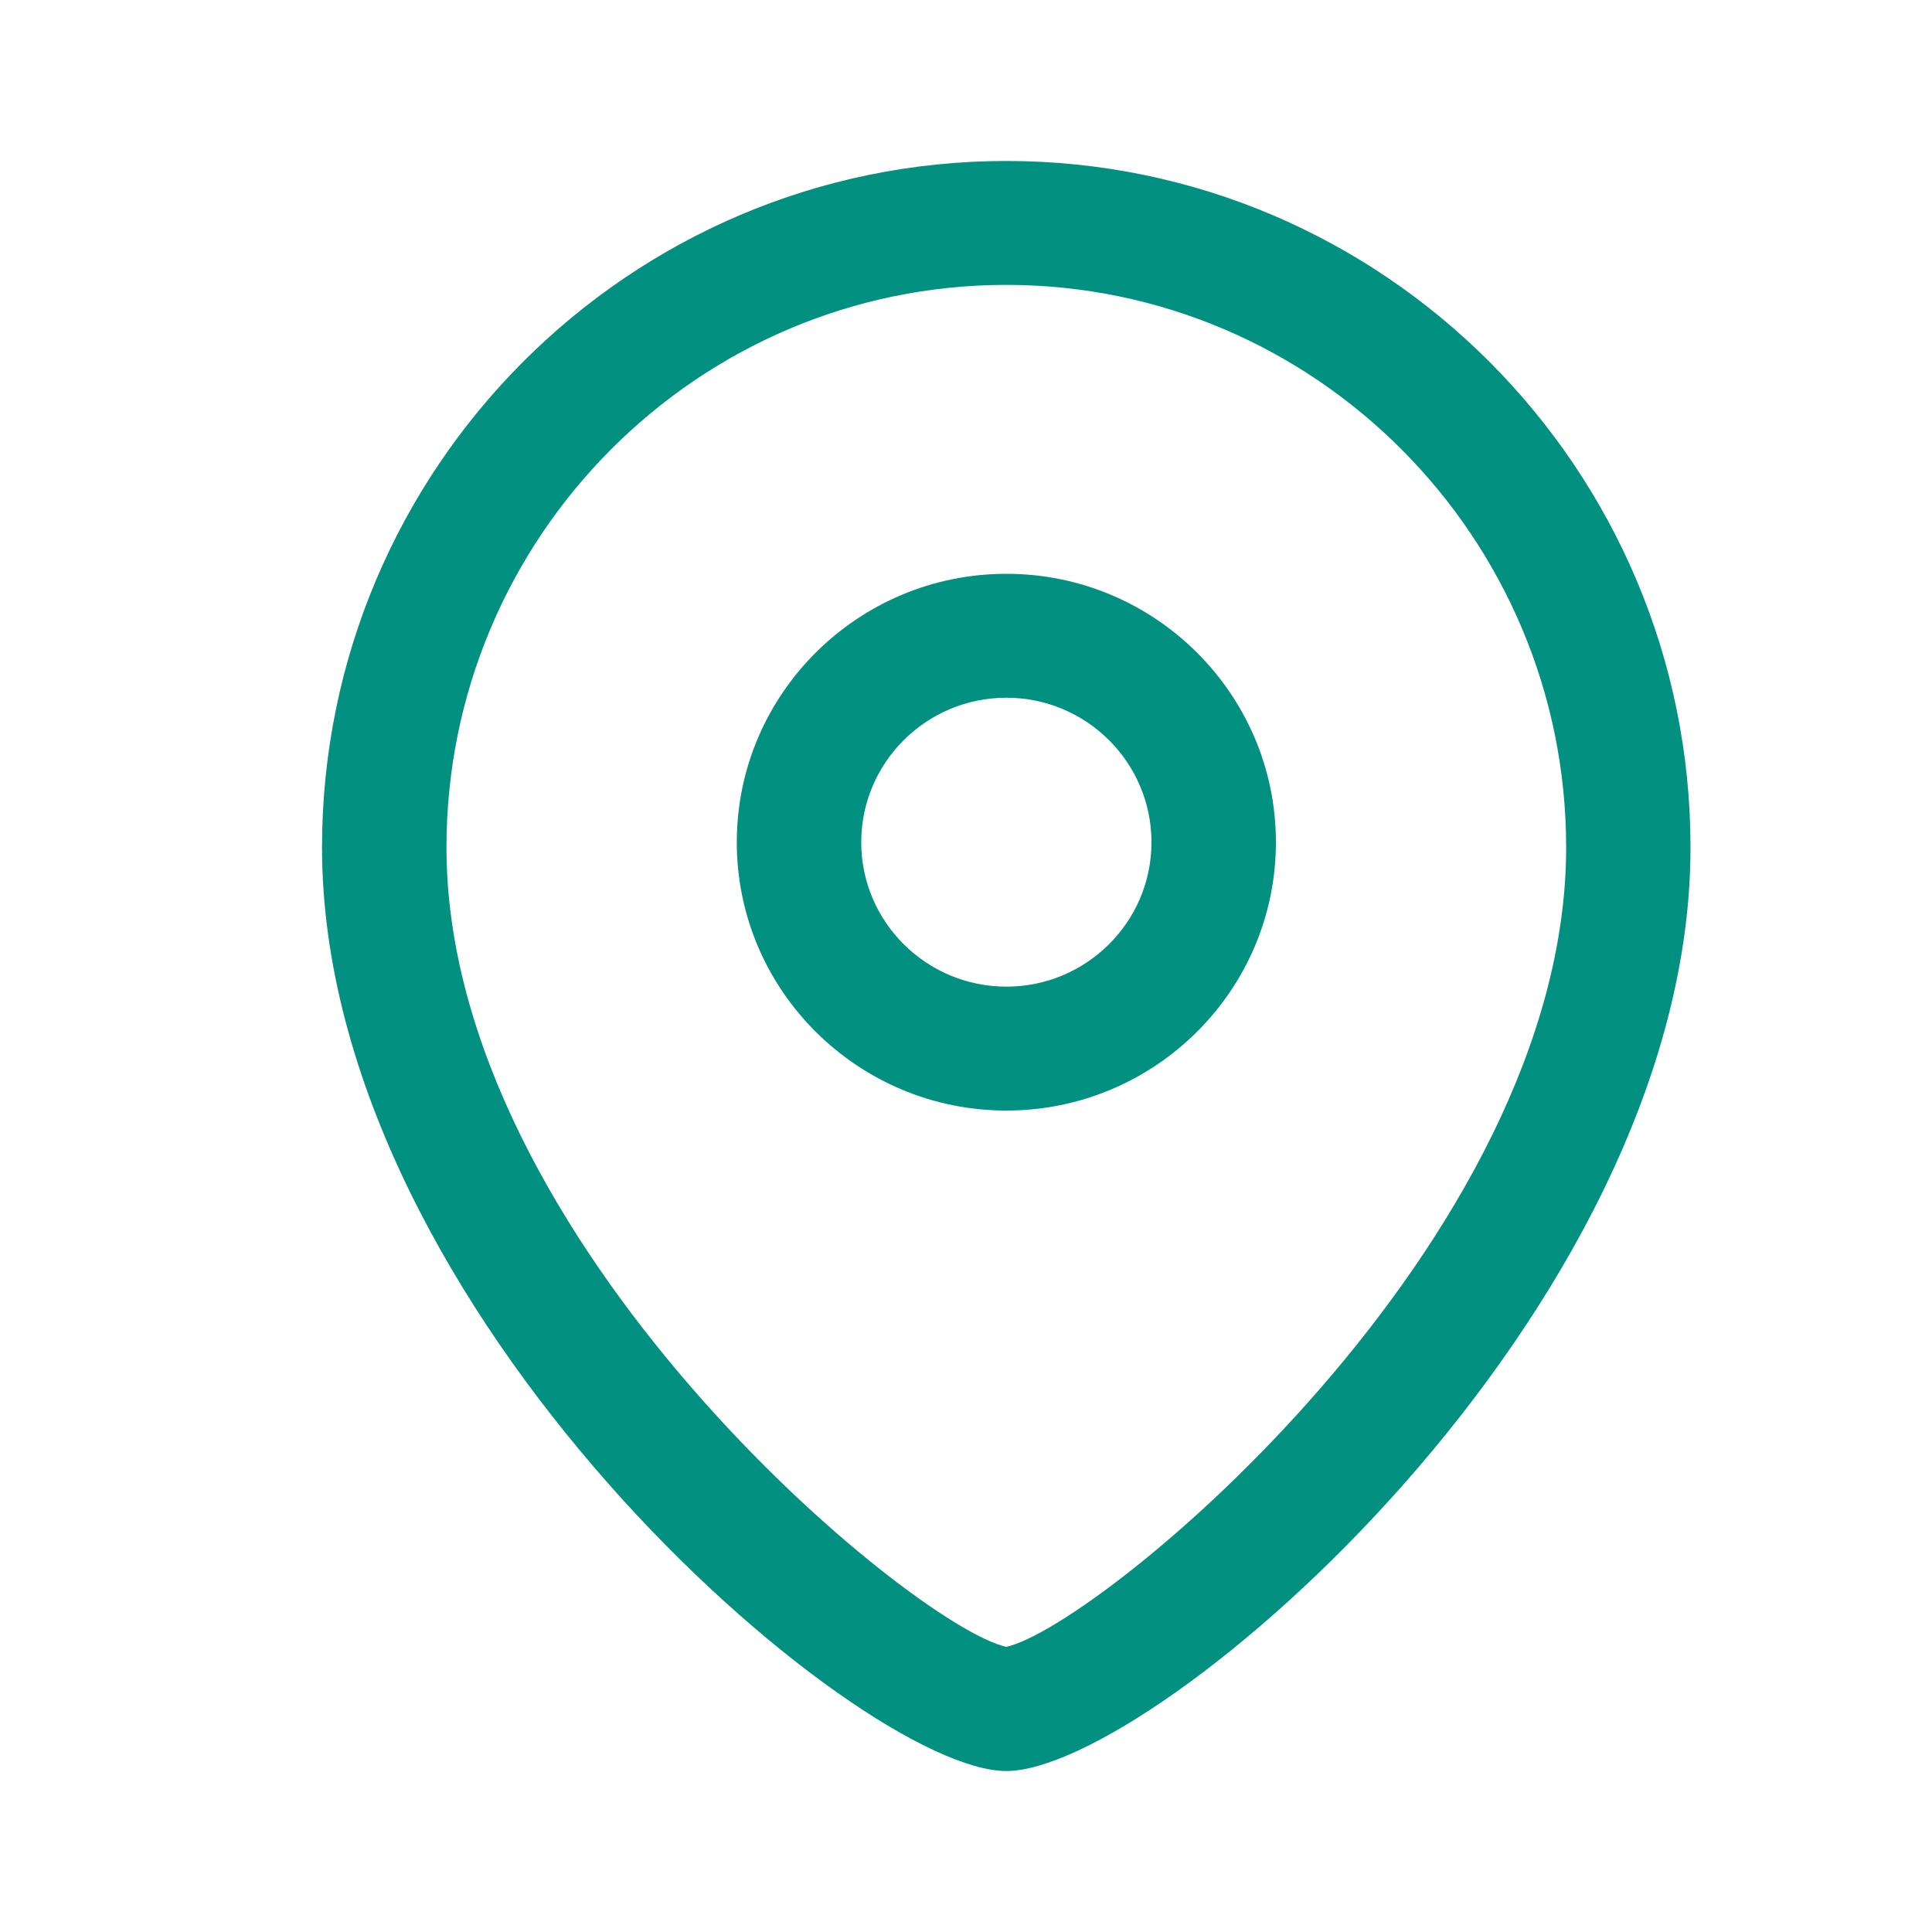 <svg width="22" height="22" viewBox="0 0 22 22" fill="none" xmlns="http://www.w3.org/2000/svg">
<path fill-rule="evenodd" clip-rule="evenodd" d="M11.459 1.833C15.755 1.833 19.25 5.339 19.25 9.649C19.25 14.947 13.153 20.167 11.459 20.167C9.764 20.167 3.667 14.947 3.667 9.649C3.667 5.339 7.162 1.833 11.459 1.833ZM11.459 3.244C7.943 3.244 5.084 6.118 5.084 9.649C5.084 14.142 10.395 18.52 11.459 18.753C12.522 18.519 17.834 14.141 17.834 9.649C17.834 6.118 14.974 3.244 11.459 3.244ZM11.46 6.534C13.152 6.534 14.529 7.905 14.529 9.591C14.529 11.276 13.152 12.646 11.46 12.646C9.767 12.646 8.39 11.276 8.39 9.591C8.39 7.905 9.767 6.534 11.46 6.534ZM11.46 7.945C10.548 7.945 9.807 8.683 9.807 9.591C9.807 10.498 10.548 11.235 11.46 11.235C12.371 11.235 13.112 10.498 13.112 9.591C13.112 8.683 12.371 7.945 11.46 7.945Z" fill="#029080"/>
</svg>
